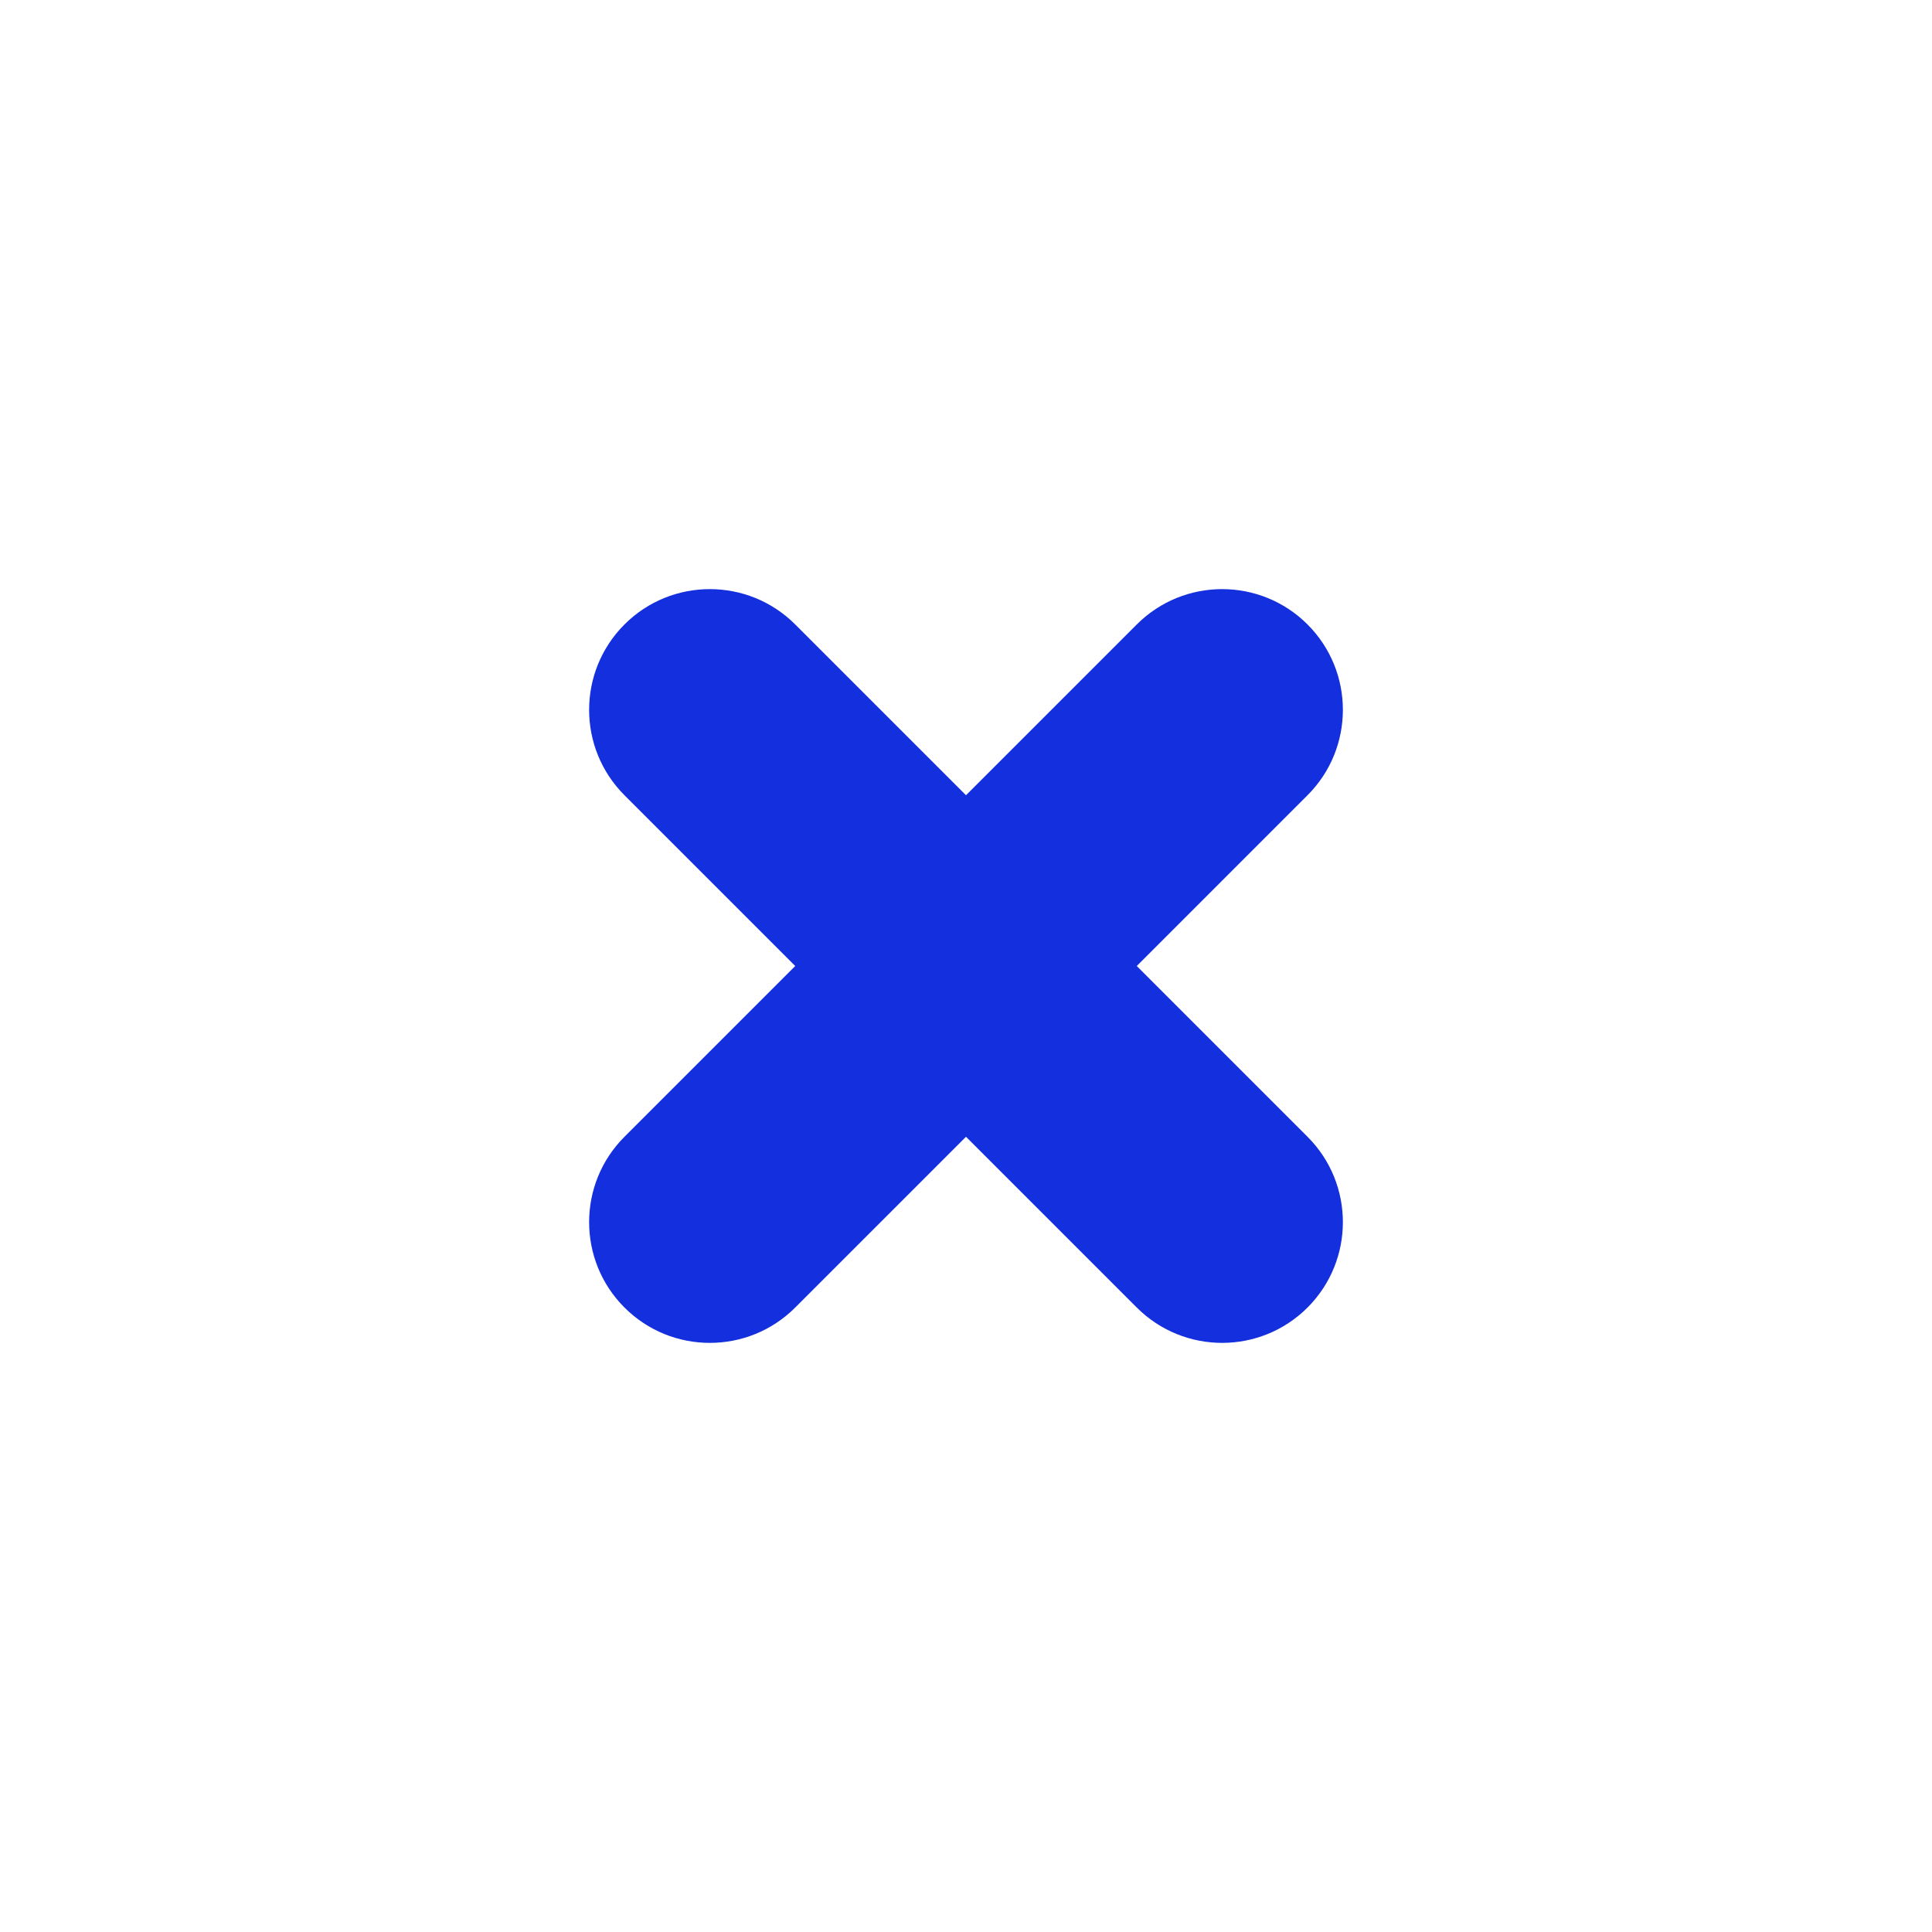 <?xml version="1.0" encoding="UTF-8"?>
<svg width="16px" height="16px" viewBox="0 0 16 16" version="1.1" xmlns="http://www.w3.org/2000/svg" xmlns:xlink="http://www.w3.org/1999/xlink">
    <!-- Generator: Sketch 53.2 (72643) - https://sketchapp.com -->
    <title>icon/16x/input/close-deep-blue</title>
    <desc>Created with Sketch.</desc>
    <g id="icon/16x/input/close-deep-blue" stroke="none" stroke-width="1" fill="none" fill-rule="evenodd">
        <g id="icon/16x/input/error" transform="translate(2, 2)" fill="#142FDD" fill-rule="nonzero">
            <path d="M7,5 L9,5 C9.552,5 10,5.448 10,6 C10,6.552 9.552,7 9,7 L7,7 L7,9 C7,9.552 6.552,10 6,10 C5.448,10 5,9.552 5,9 L5,7 L3,7 C2.448,7 2,6.552 2,6 C2,5.448 2.448,5 3,5 L5,5 L5,3 C5,2.448 5.448,2 6,2 C6.552,2 7,2.448 7,3 L7,5 Z" id="Combined-Shape" transform="translate(6, 6) rotate(-315) translate(-6, -6) "></path>
        </g>
    </g>
</svg>